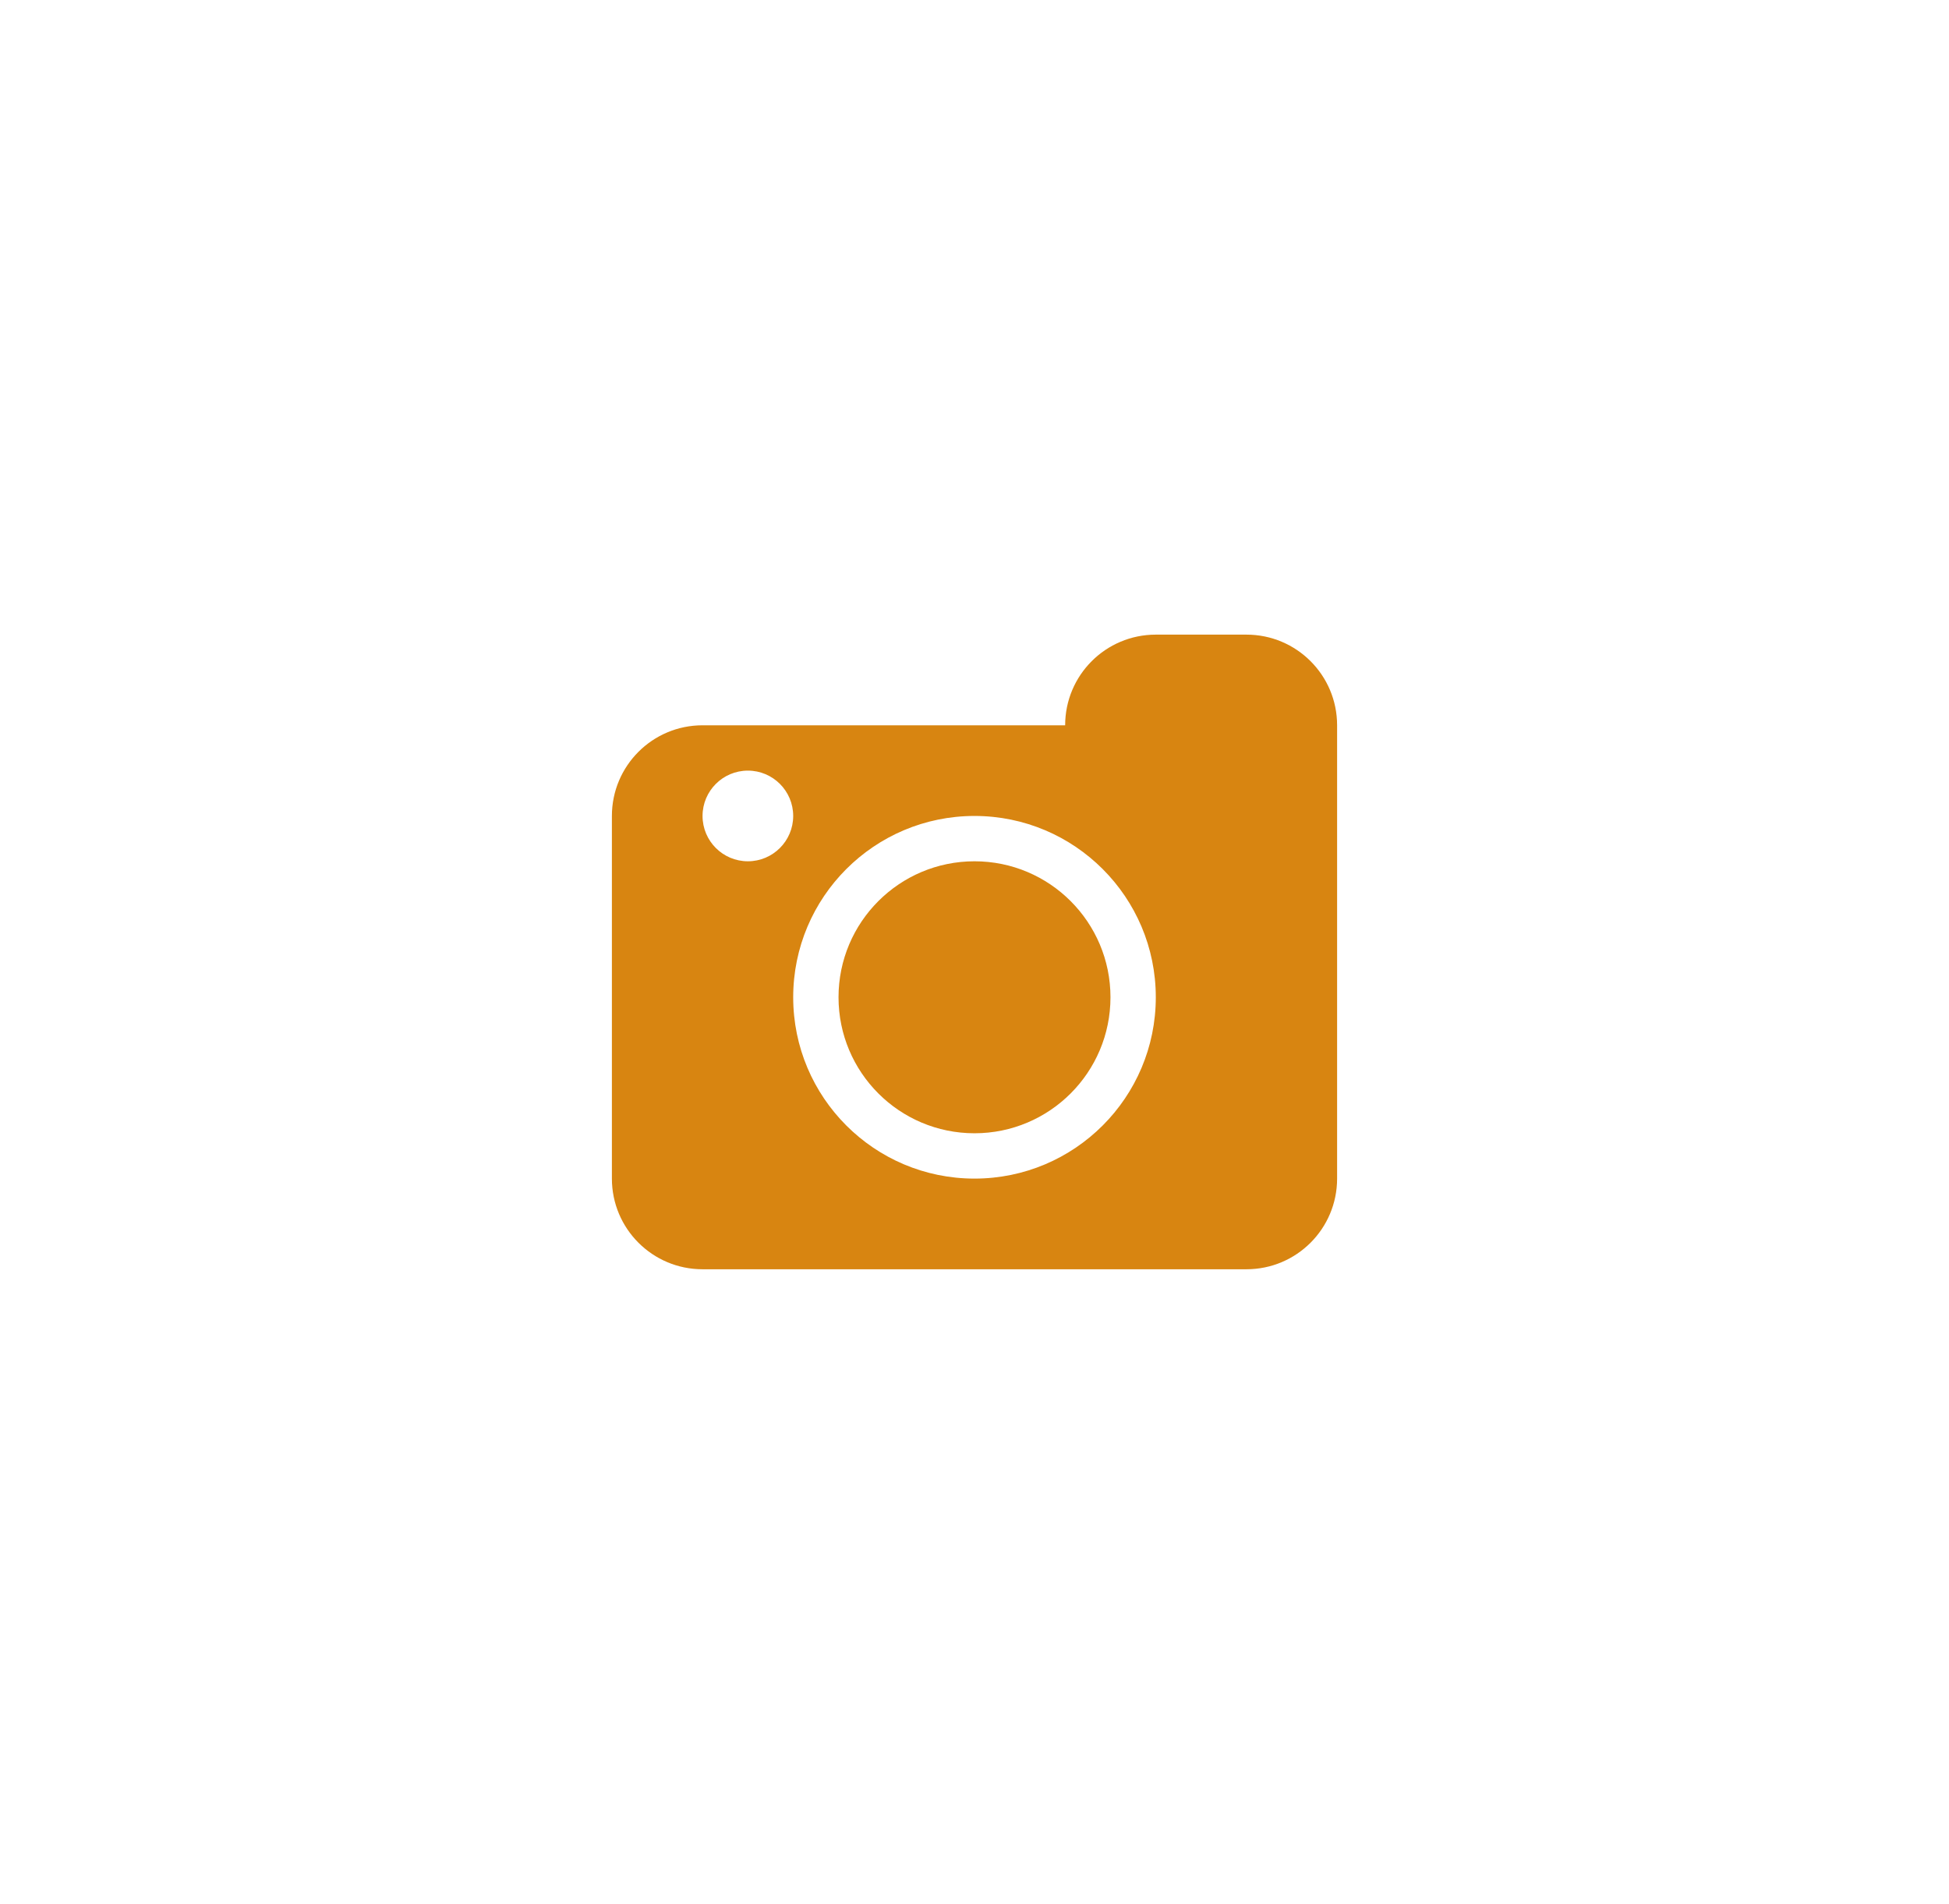 <svg width="43" height="42" viewBox="0 0 43 42" fill="none" xmlns="http://www.w3.org/2000/svg">
<g filter="url(#filter0_dddddddd_1129_2122)">
<path fill-rule="evenodd" clip-rule="evenodd" d="M25.5 14C24.395 14 23.5 14.895 23.5 16H15.5C14.395 16 13.5 16.895 13.5 18V26C13.5 27.105 14.395 28 15.5 28H27.5C28.605 28 29.5 27.105 29.5 26V18V16C29.5 14.895 28.605 14 27.5 14H25.5ZM24.5 22C24.5 23.657 23.157 25 21.5 25C19.843 25 18.5 23.657 18.5 22C18.5 20.343 19.843 19 21.5 19C23.157 19 24.5 20.343 24.5 22ZM25.5 22C25.5 24.209 23.709 26 21.5 26C19.291 26 17.5 24.209 17.5 22C17.5 19.791 19.291 18 21.5 18C23.709 18 25.5 19.791 25.5 22ZM17.5 18C17.5 18.552 17.052 19 16.5 19C15.948 19 15.5 18.552 15.5 18C15.5 17.448 15.948 17 16.5 17C17.052 17 17.5 17.448 17.5 18Z" fill="#D88511"/>
</g>
<defs>
<filter id="filter0_dddddddd_1129_2122" x="-3.94" y="-4.44" width="50.88" height="50.88" filterUnits="userSpaceOnUse" color-interpolation-filters="sRGB">
<feFlood flood-opacity="0" result="BackgroundImageFix"/>
<feColorMatrix in="SourceAlpha" type="matrix" values="0 0 0 0 0 0 0 0 0 0 0 0 0 0 0 0 0 0 127 0" result="hardAlpha"/>
<feOffset/>
<feGaussianBlur stdDeviation="0.16"/>
<feColorMatrix type="matrix" values="0 0 0 0 1 0 0 0 0 1 0 0 0 0 1 0 0 0 1 0"/>
<feBlend mode="normal" in2="BackgroundImageFix" result="effect1_dropShadow_1129_2122"/>
<feColorMatrix in="SourceAlpha" type="matrix" values="0 0 0 0 0 0 0 0 0 0 0 0 0 0 0 0 0 0 127 0" result="hardAlpha"/>
<feOffset/>
<feGaussianBlur stdDeviation="0.32"/>
<feColorMatrix type="matrix" values="0 0 0 0 1 0 0 0 0 1 0 0 0 0 1 0 0 0 1 0"/>
<feBlend mode="normal" in2="effect1_dropShadow_1129_2122" result="effect2_dropShadow_1129_2122"/>
<feColorMatrix in="SourceAlpha" type="matrix" values="0 0 0 0 0 0 0 0 0 0 0 0 0 0 0 0 0 0 127 0" result="hardAlpha"/>
<feOffset/>
<feGaussianBlur stdDeviation="1.12"/>
<feColorMatrix type="matrix" values="0 0 0 0 1 0 0 0 0 1 0 0 0 0 1 0 0 0 1 0"/>
<feBlend mode="normal" in2="effect2_dropShadow_1129_2122" result="effect3_dropShadow_1129_2122"/>
<feColorMatrix in="SourceAlpha" type="matrix" values="0 0 0 0 0 0 0 0 0 0 0 0 0 0 0 0 0 0 127 0" result="hardAlpha"/>
<feOffset/>
<feGaussianBlur stdDeviation="2.24"/>
<feColorMatrix type="matrix" values="0 0 0 0 1 0 0 0 0 1 0 0 0 0 1 0 0 0 1 0"/>
<feBlend mode="normal" in2="effect3_dropShadow_1129_2122" result="effect4_dropShadow_1129_2122"/>
<feColorMatrix in="SourceAlpha" type="matrix" values="0 0 0 0 0 0 0 0 0 0 0 0 0 0 0 0 0 0 127 0" result="hardAlpha"/>
<feOffset/>
<feGaussianBlur stdDeviation="3.84"/>
<feColorMatrix type="matrix" values="0 0 0 0 1 0 0 0 0 1 0 0 0 0 1 0 0 0 1 0"/>
<feBlend mode="normal" in2="effect4_dropShadow_1129_2122" result="effect5_dropShadow_1129_2122"/>
<feColorMatrix in="SourceAlpha" type="matrix" values="0 0 0 0 0 0 0 0 0 0 0 0 0 0 0 0 0 0 127 0" result="hardAlpha"/>
<feOffset/>
<feGaussianBlur stdDeviation="6.72"/>
<feColorMatrix type="matrix" values="0 0 0 0 1 0 0 0 0 1 0 0 0 0 1 0 0 0 1 0"/>
<feBlend mode="normal" in2="effect5_dropShadow_1129_2122" result="effect6_dropShadow_1129_2122"/>
<feColorMatrix in="SourceAlpha" type="matrix" values="0 0 0 0 0 0 0 0 0 0 0 0 0 0 0 0 0 0 127 0" result="hardAlpha"/>
<feOffset/>
<feGaussianBlur stdDeviation="0.16"/>
<feColorMatrix type="matrix" values="0 0 0 0 1 0 0 0 0 1 0 0 0 0 1 0 0 0 1 0"/>
<feBlend mode="normal" in2="effect6_dropShadow_1129_2122" result="effect7_dropShadow_1129_2122"/>
<feColorMatrix in="SourceAlpha" type="matrix" values="0 0 0 0 0 0 0 0 0 0 0 0 0 0 0 0 0 0 127 0" result="hardAlpha"/>
<feOffset/>
<feGaussianBlur stdDeviation="0.32"/>
<feColorMatrix type="matrix" values="0 0 0 0 1 0 0 0 0 1 0 0 0 0 1 0 0 0 1 0"/>
<feBlend mode="normal" in2="effect7_dropShadow_1129_2122" result="effect8_dropShadow_1129_2122"/>
<feBlend mode="normal" in="SourceGraphic" in2="effect8_dropShadow_1129_2122" result="shape"/>
</filter>
</defs>
</svg>
